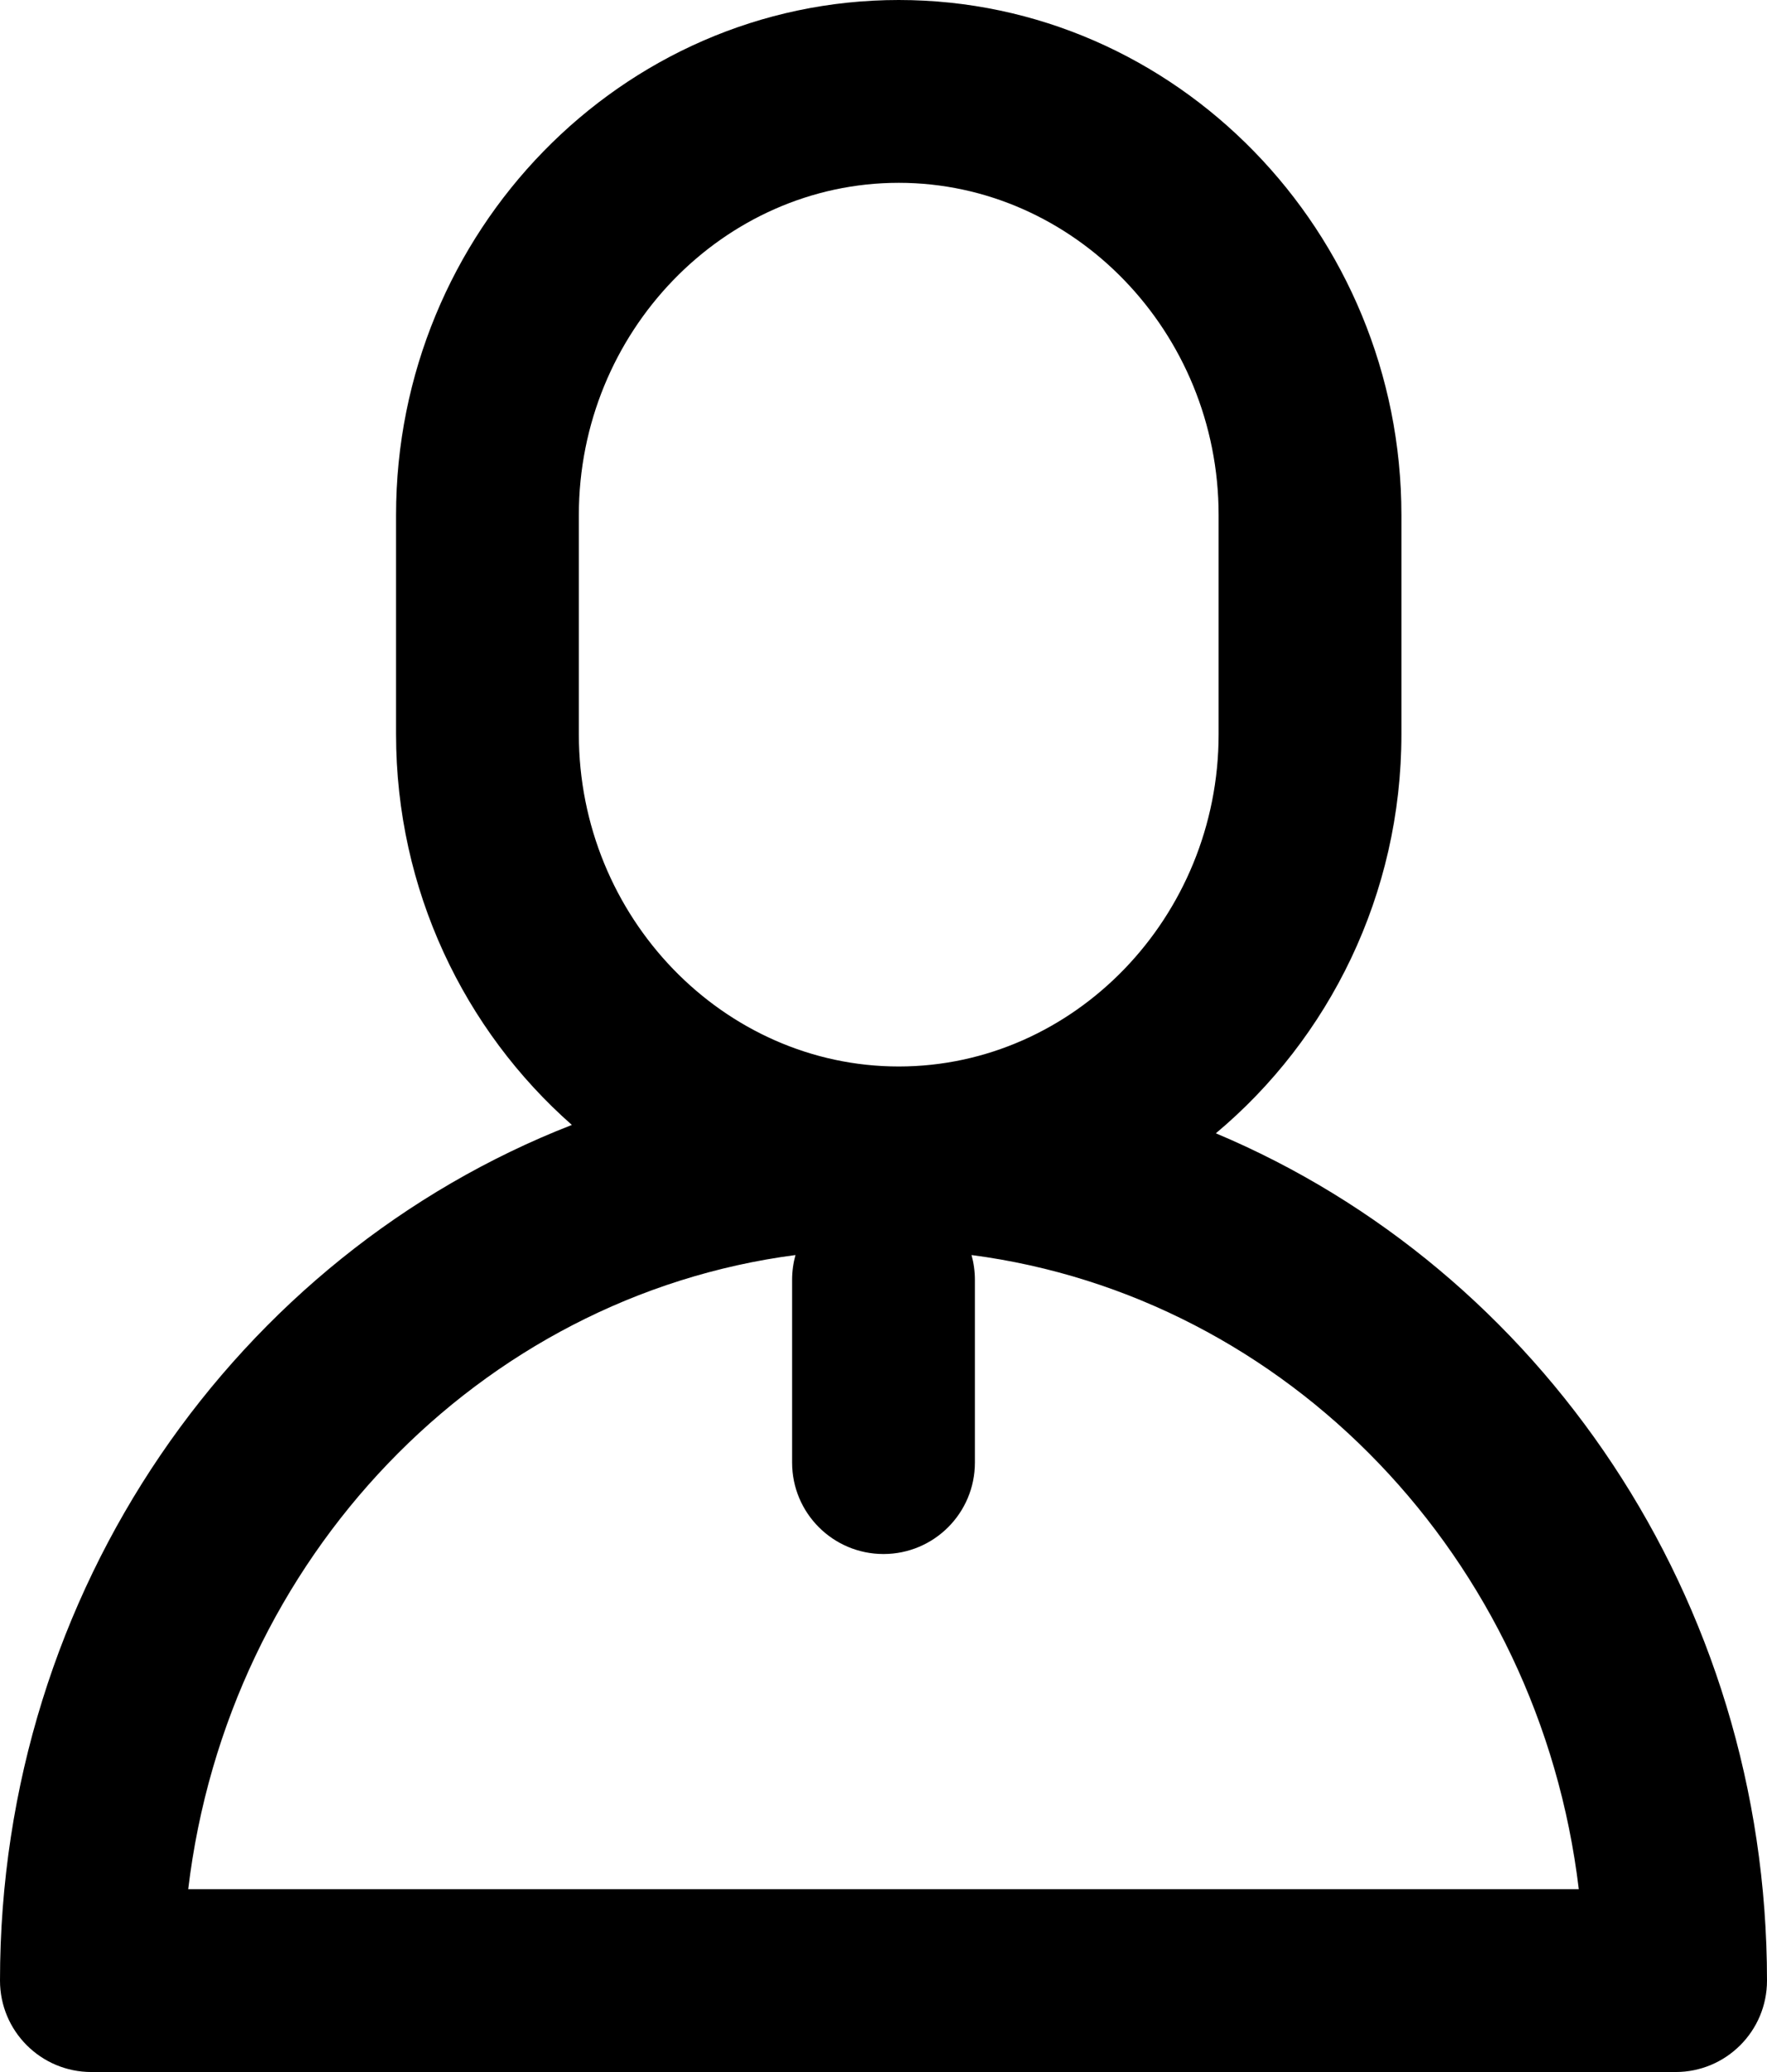 <?xml version="1.0" encoding="UTF-8"?>
<svg width="58px" height="68px" viewBox="0 0 58 68" version="1.1" xmlns="http://www.w3.org/2000/svg" xmlns:xlink="http://www.w3.org/1999/xlink">
    <!-- Generator: Sketch 52.4 (67378) - http://www.bohemiancoding.com/sketch -->
    <title>account</title>
    <desc>Created with Sketch.</desc>
    <g id="Page-1" stroke="none" stroke-width="1" fill="none" fill-rule="evenodd">
        <g id="Icons" transform="translate(-325, -494)" fill="#000000" fill-rule="nonzero">
            <g id="Icons-(final)" transform="translate(230, 472)">
                <g id="account" transform="translate(95, 22)">
                    <path d="M26.111,41.188 C15.731,42.547 7.475,51.133 6.178,62 L51.822,62 C50.525,51.133 42.27,42.547 31.889,41.188 C31.961,41.446 32,41.719 32,42 L32,48 C32,49.657 30.657,51 29,51 C27.343,51 26,49.657 26,48 L26,42 C26,41.719 26.039,41.446 26.111,41.188 Z M18.771,36.918 C15.24,33.81 13,29.205 13,24.096 L13,16.904 C13,7.619 20.398,0 29.5,0 C38.603,0 46,7.619 46,16.904 L46,24.096 C46,29.358 43.624,34.085 39.909,37.193 C50.529,41.655 58,52.437 58,65 C58,66.657 56.657,68 55,68 L3,68 C1.343,68 0,66.657 0,65 C0,52.171 7.792,41.199 18.771,36.918 Z M29.5,35 C35.249,35 40,30.107 40,24.096 L40,16.904 C40,10.893 35.249,6 29.5,6 C23.752,6 19,10.894 19,16.904 L19,24.096 C19,30.106 23.752,35 29.5,35 Z" id="Combined-Shape"></path>
                </g>
            </g>
        </g>
    </g>
</svg>